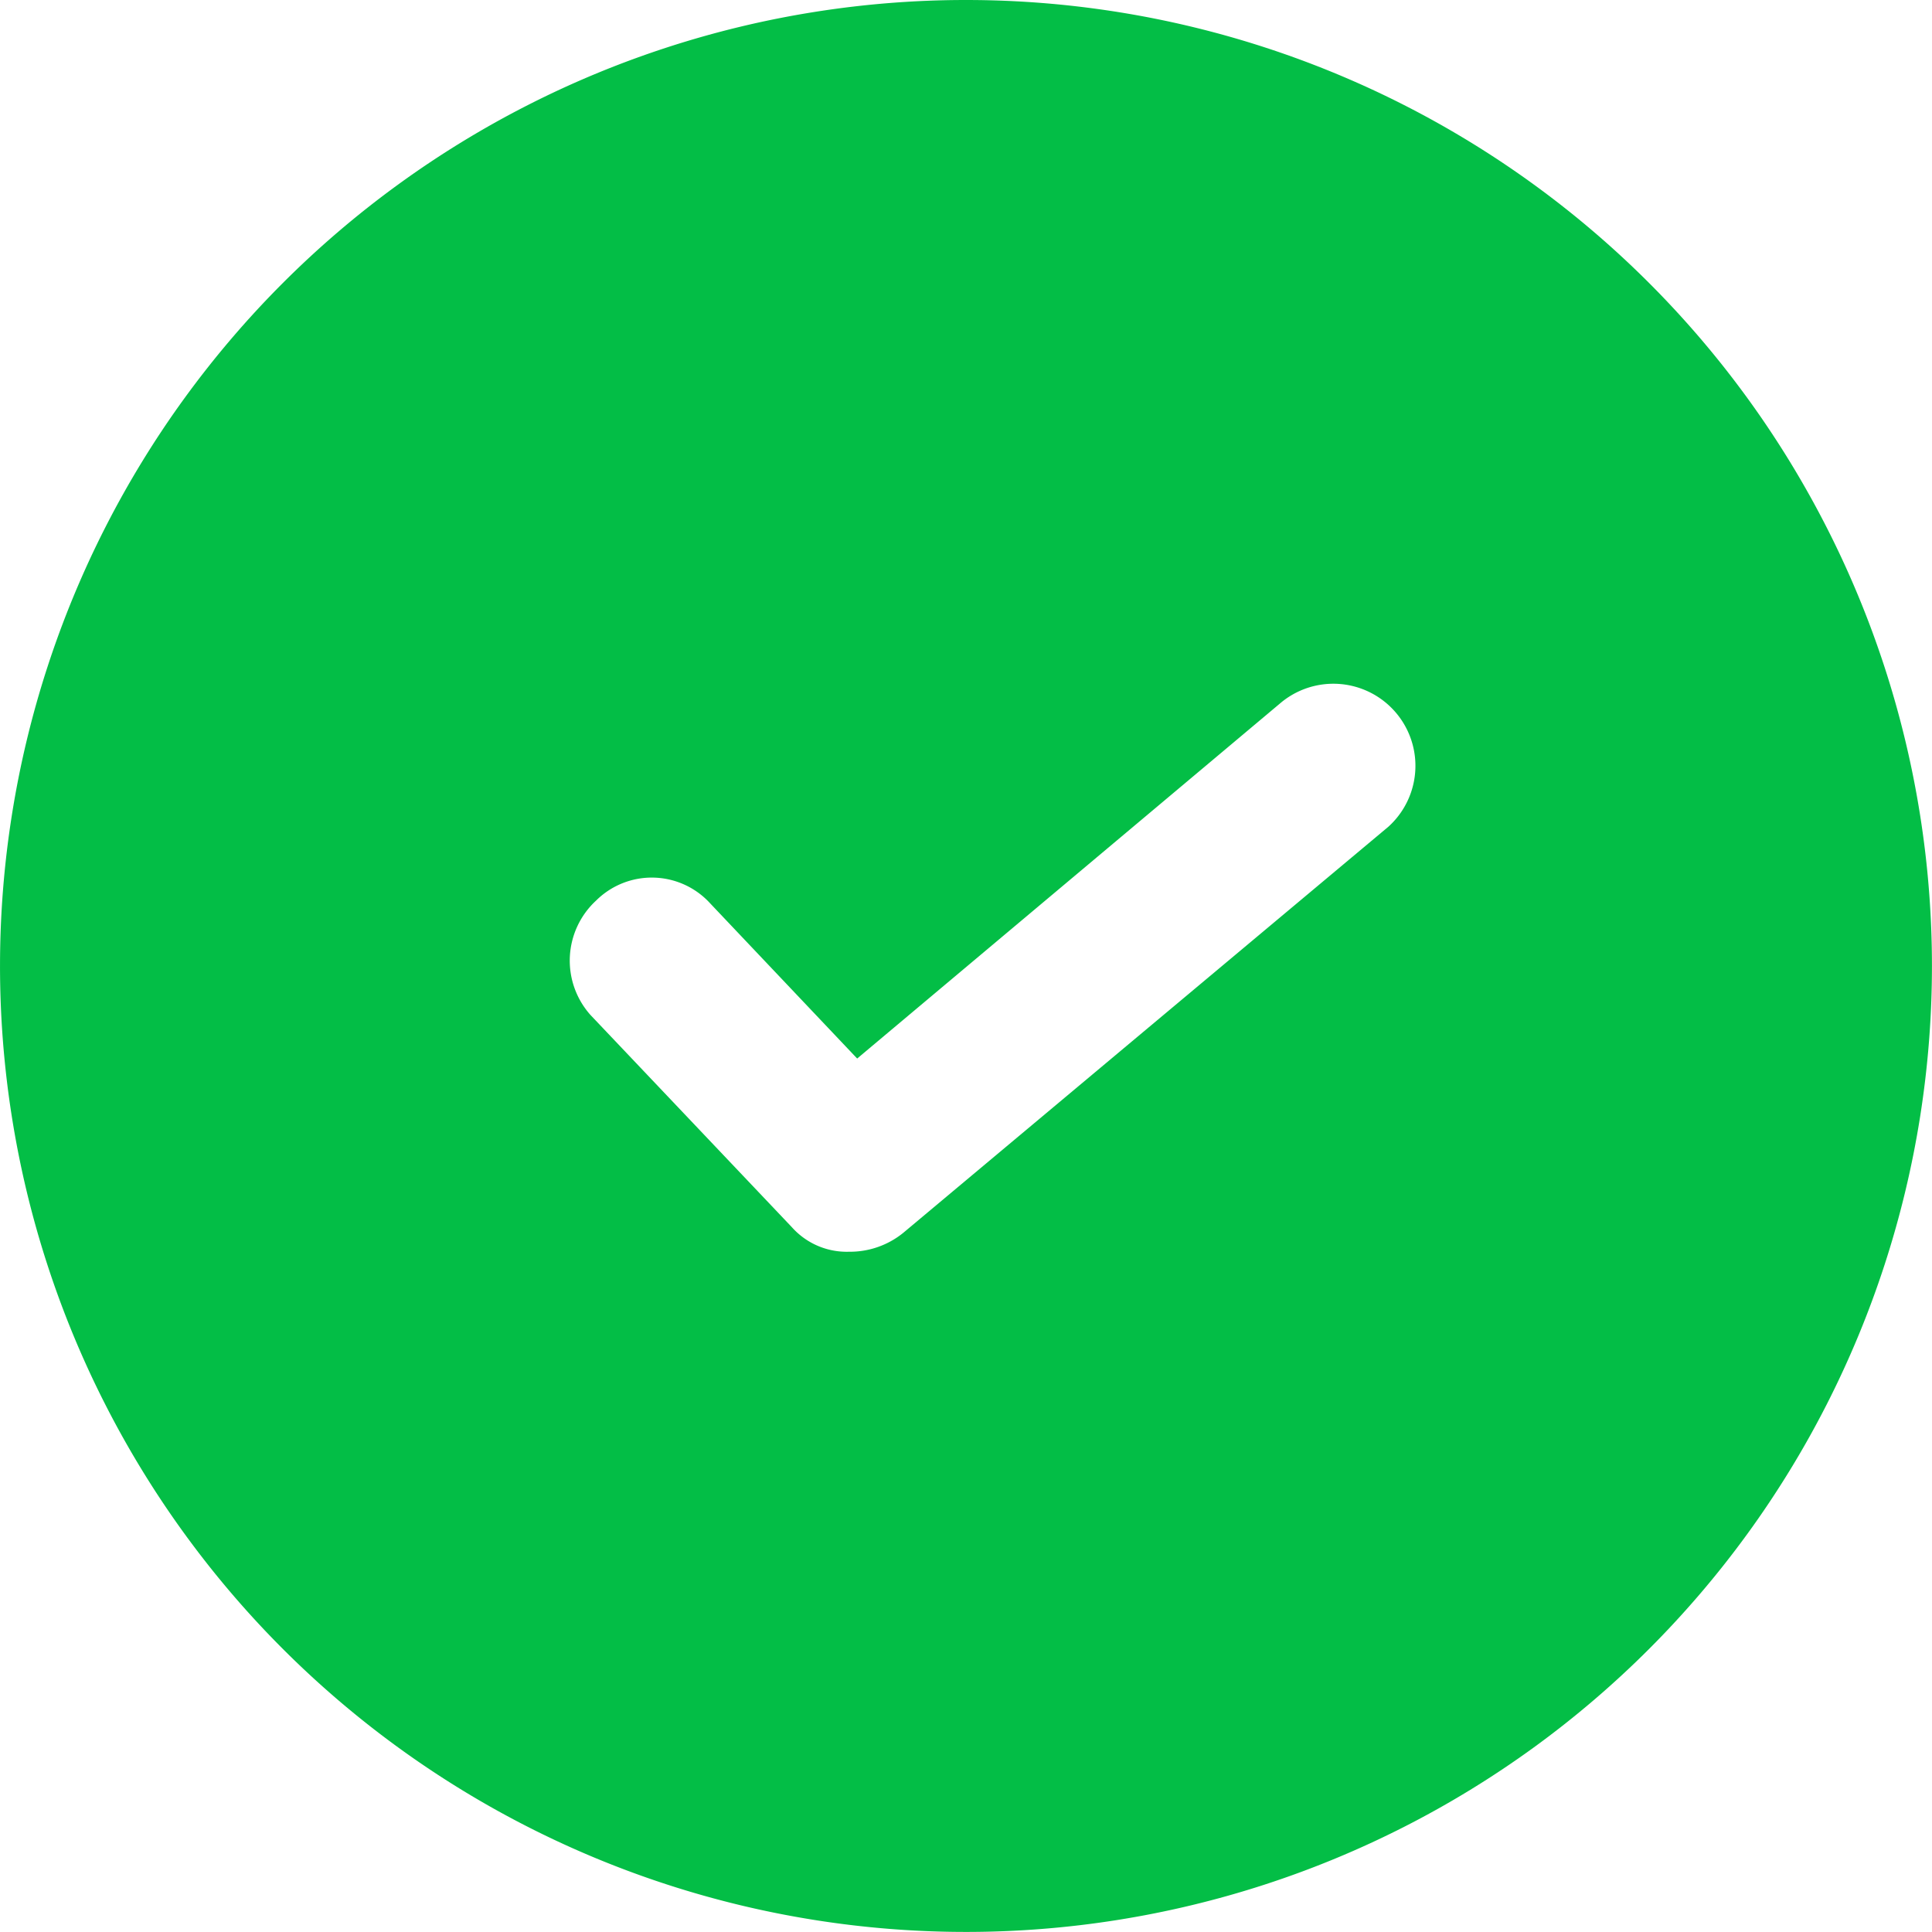 <svg width="58" height="58" viewBox="0 0 58 58" xmlns="http://www.w3.org/2000/svg">
    <path d="M29 0a28.999 28.999 0 1 0-.001 57.998A28.999 28.999 0 0 0 29 0zm12.662 24.834-14.54 12.172c-.46.376-1.04.579-1.634.572a2.205 2.205 0 0 1-1.715-.736l-6.046-6.371a2.451 2.451 0 0 1 .164-3.431 2.371 2.371 0 0 1 3.43.081l4.412 4.657 12.744-10.702a2.464 2.464 0 0 1 3.186 3.758h-.001z" fill="#03BE46" fill-rule="nonzero"/>
</svg>
